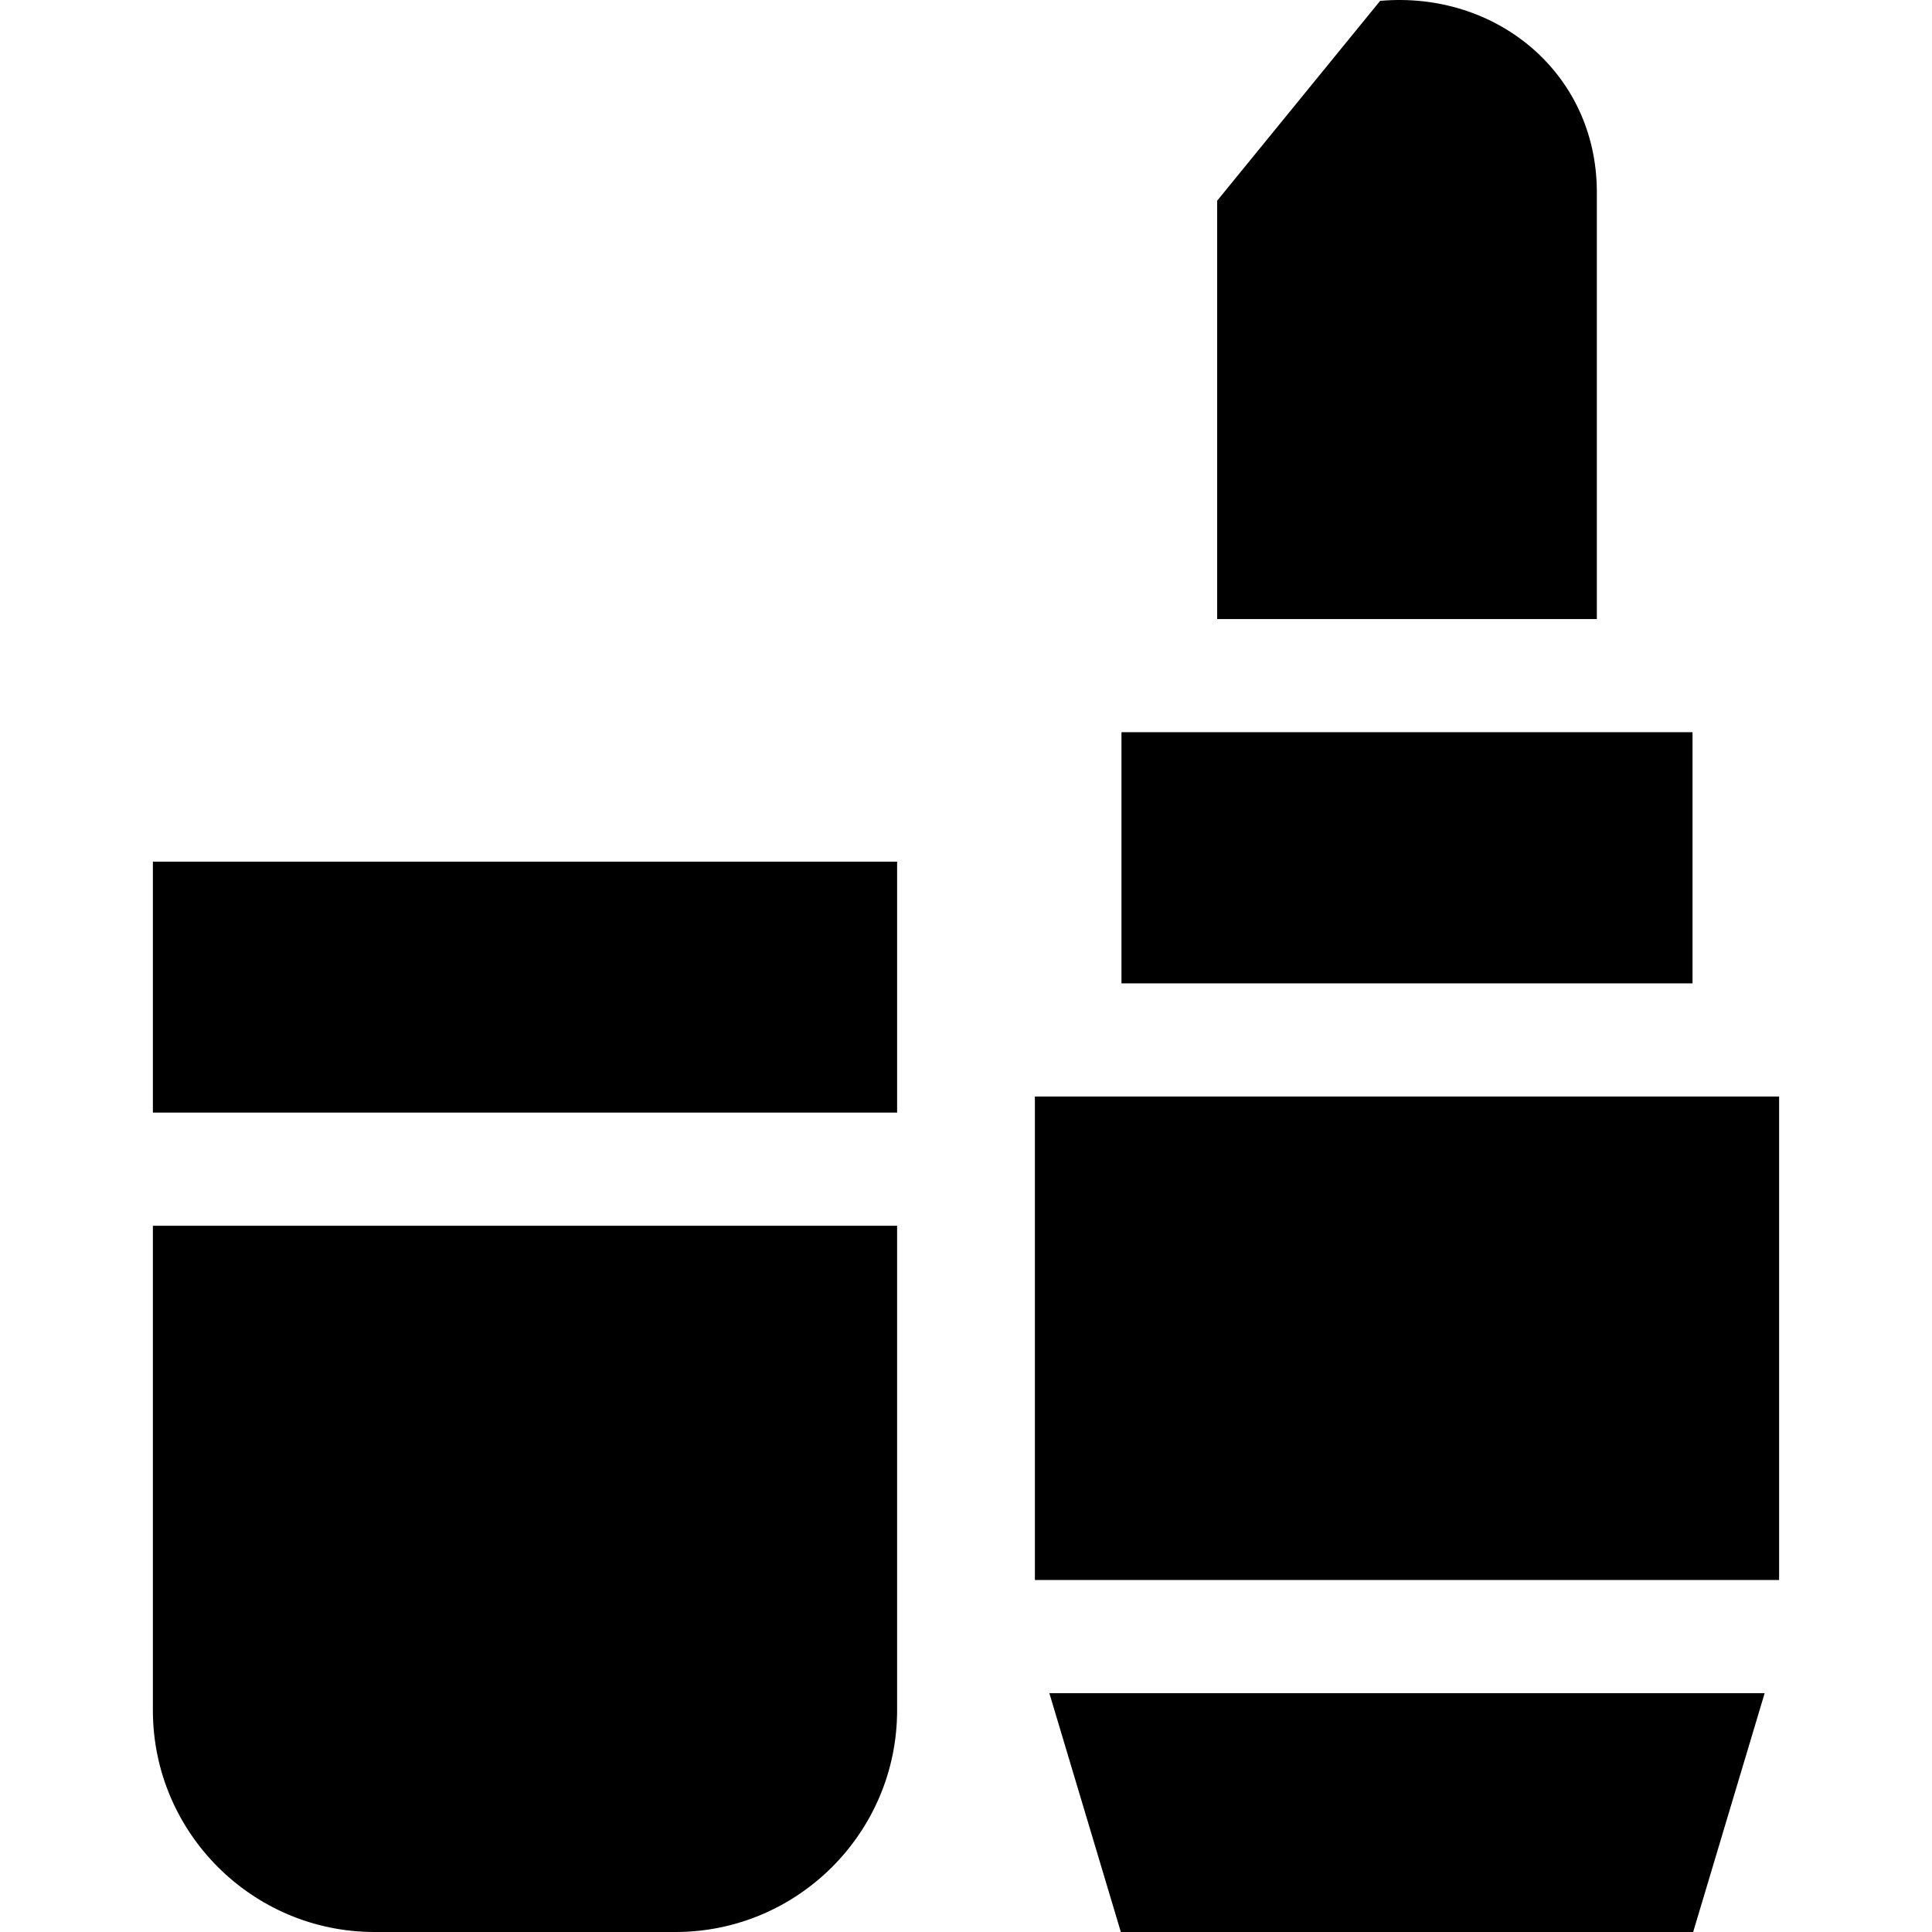 <svg id="Layer_1" enable-background="new 0 0 512.225 512.225" height="512" viewBox="0 0 512.225 512.225" width="512" xmlns="http://www.w3.org/2000/svg"><g><path d="m297.166 512.225h151.736l18.956-63.325h-189.648z"/><path d="m274.377 290.715h197.313v128.186h-197.313z"/><path d="m297.333 194.125h151.401v66.59h-151.401z"/><path d="m423.365 50.558c-.226-31.351-26.821-53.029-57.454-50.331l-43.208 52.987v110.911h100.662z"/><path d="m40.534 453.458c0 32.404 26.362 58.767 58.767 58.767h79.78c32.404 0 58.767-26.362 58.767-58.767v-128.479h-197.314z"/><path d="m40.534 228.449h197.313v66.53h-197.313z"/></g></svg>